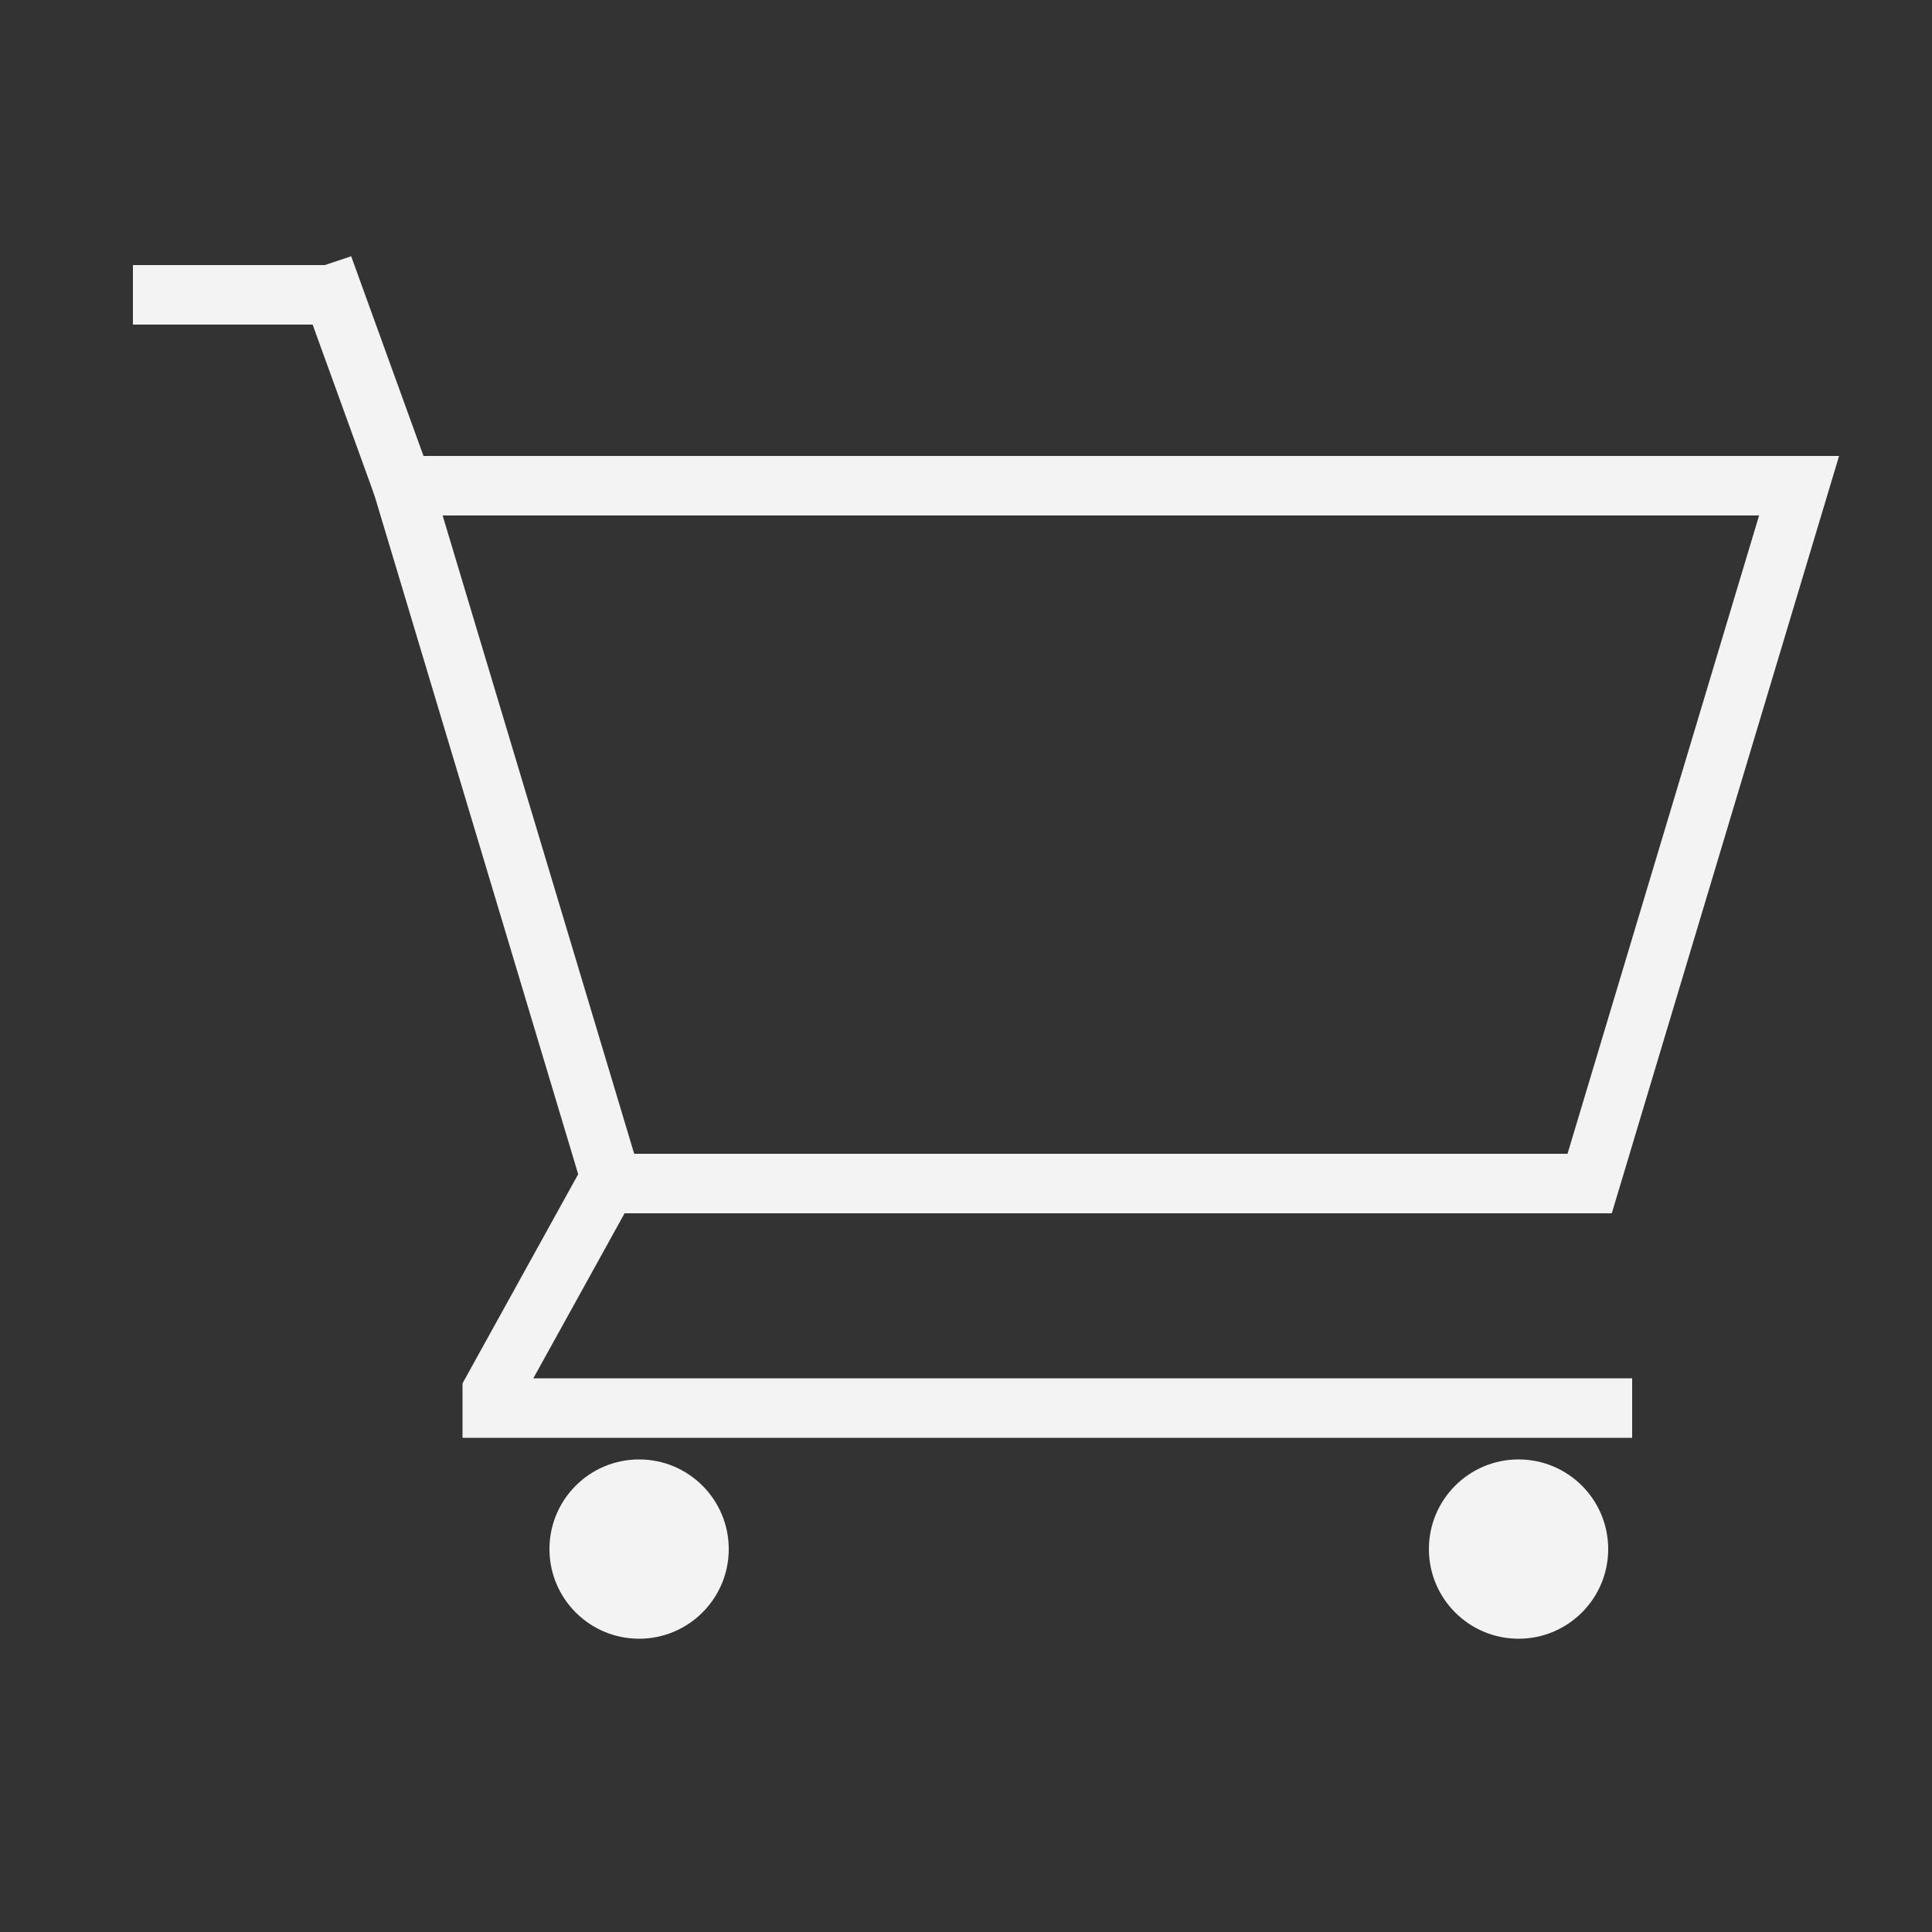 <?xml version="1.0" encoding="UTF-8"?><svg id="Layer_1" xmlns="http://www.w3.org/2000/svg" viewBox="0 0 50 50"><rect x="0" y="0" width="50" height="50" fill="#333333" stroke="none"/><defs><style>.cls-1{fill:none;stroke:#f3f3f3;stroke-miterlimit:10;stroke-width:1.54px;}.cls-2{fill:#f3f3f3;stroke-width:0px;}</style></defs><polygon class="cls-1" points="15.84 30.63 41.14 30.63 46.56 12.57 10.42 12.57 15.84 30.63"/><circle class="cls-2" cx="39.3" cy="40.09" r="2.32"/><circle class="cls-2" cx="16.54" cy="40.09" r="2.32"/><polyline class="cls-1" points="42.24 36.44 12.74 36.44 12.74 36 15.71 30.63"/><polyline class="cls-1" points="3.44 7.63 8.53 7.63 8.62 7.6 10.42 12.57"/></svg>